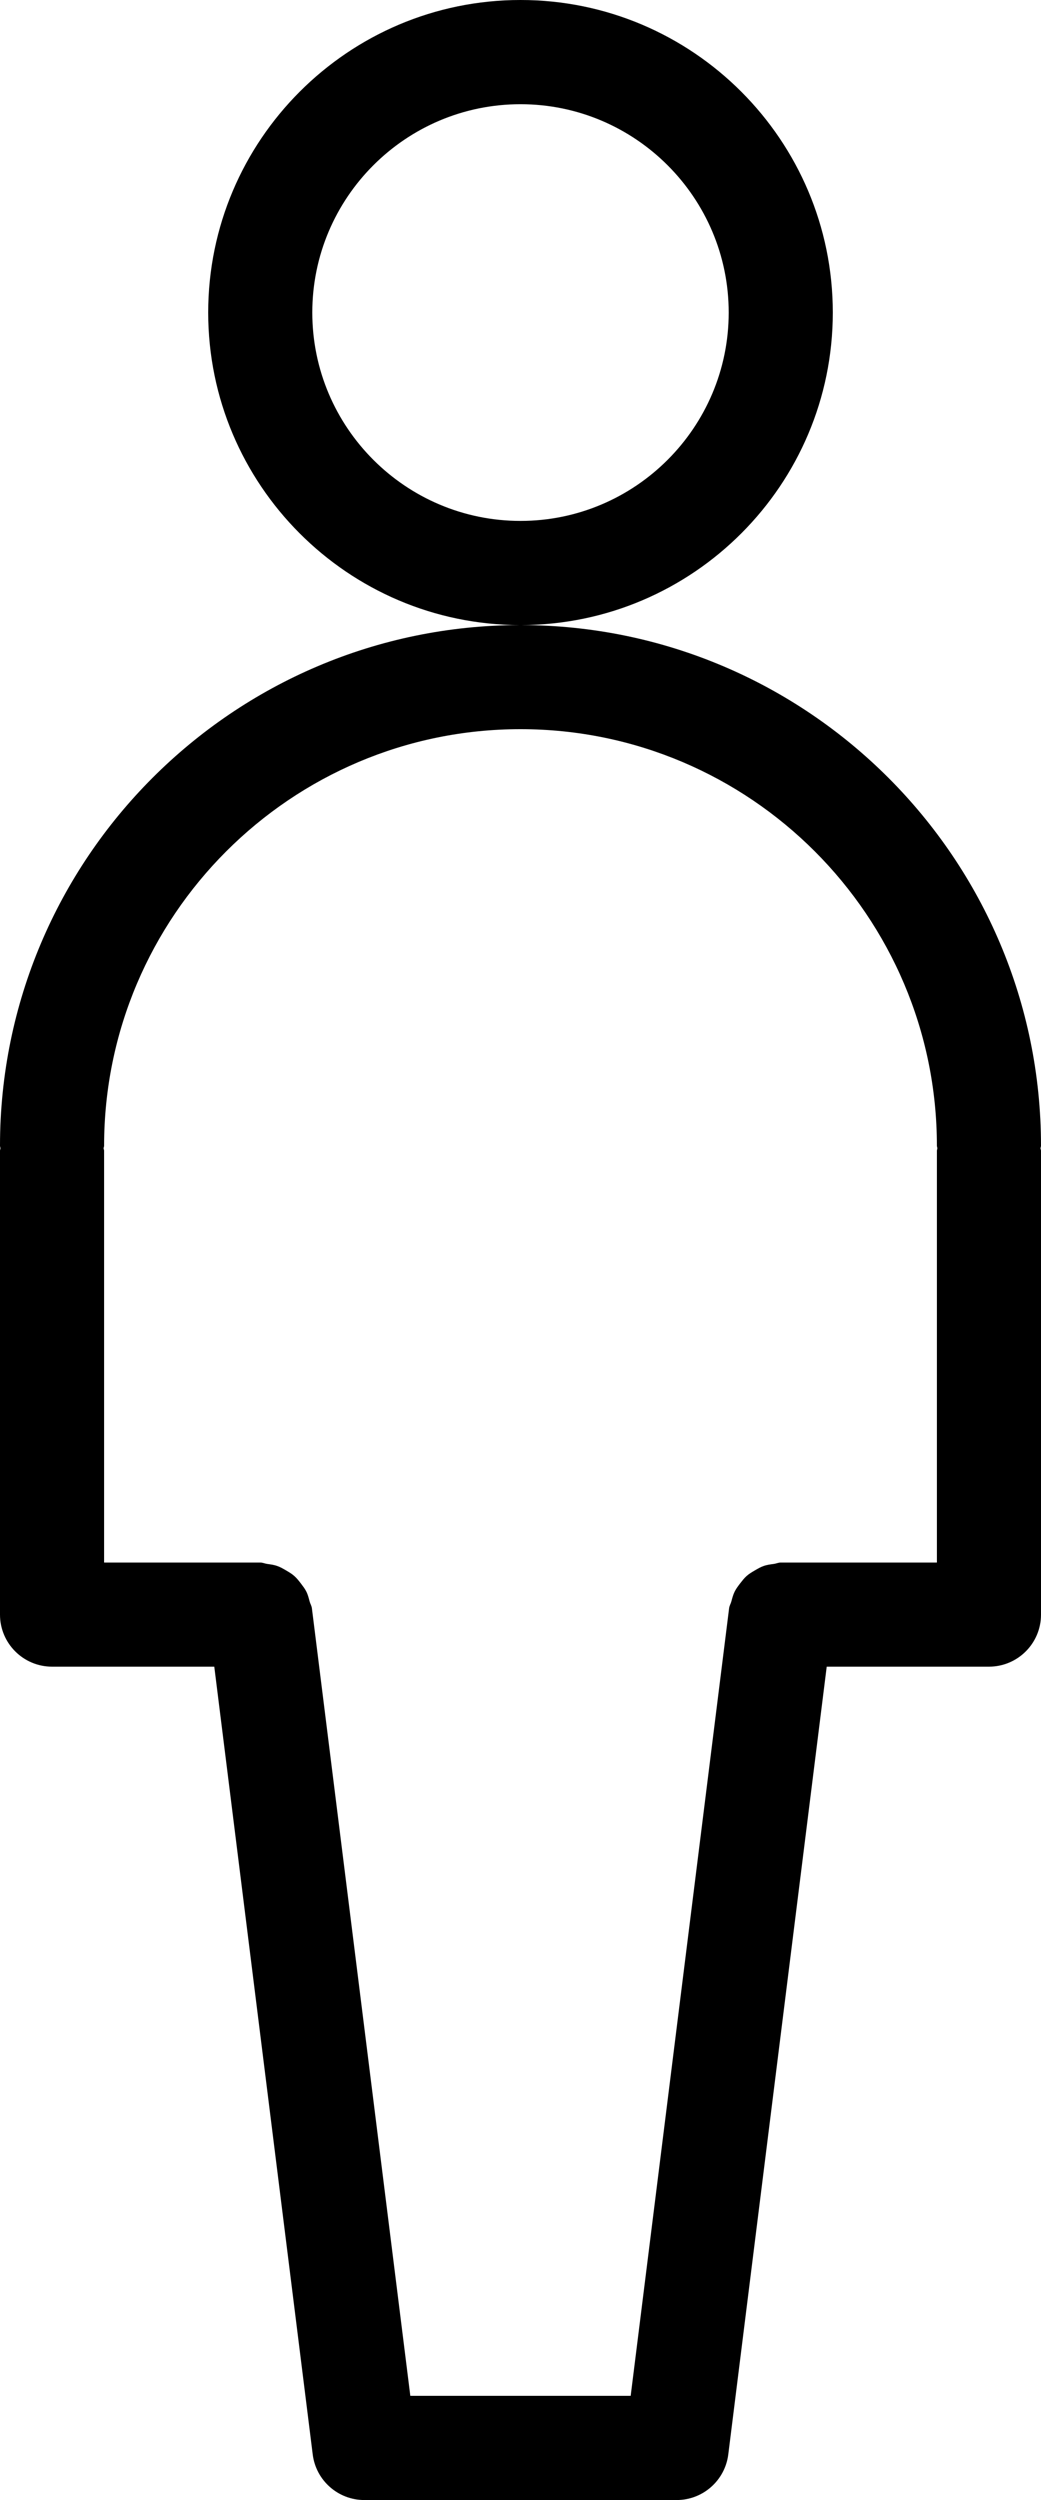 <?xml version="1.0" encoding="UTF-8"?>
<svg width="25px" height="60px" viewBox="0 0 25 60" version="1.1" xmlns="http://www.w3.org/2000/svg" xmlns:xlink="http://www.w3.org/1999/xlink">
    <!-- Generator: Sketch 49.3 (51167) - http://www.bohemiancoding.com/sketch -->
    <title>Mask</title>
    <desc>Created with Sketch.</desc>
    <defs>
        <path d="M12.5,17.5 C6.986,17.5 2.5,21.988 2.5,27.5 C2.5,27.521 2.489,27.539 2.487,27.559 C2.489,27.58 2.5,27.596 2.5,27.617 L2.5,37.501 L6.25,37.501 C6.309,37.501 6.359,37.526 6.415,37.534 C6.499,37.546 6.579,37.555 6.657,37.584 C6.737,37.611 6.806,37.653 6.879,37.695 C6.944,37.734 7.006,37.77 7.062,37.819 C7.127,37.875 7.177,37.94 7.23,38.009 C7.275,38.069 7.32,38.126 7.355,38.195 C7.394,38.271 7.414,38.352 7.436,38.436 C7.451,38.491 7.482,38.538 7.49,38.596 L9.854,57.5 L15.146,57.5 L17.51,38.596 C17.517,38.538 17.549,38.49 17.564,38.434 C17.586,38.352 17.606,38.273 17.644,38.197 C17.68,38.125 17.727,38.064 17.776,38 C17.825,37.938 17.871,37.876 17.93,37.824 C17.991,37.769 18.06,37.73 18.131,37.688 C18.199,37.649 18.262,37.611 18.336,37.585 C18.416,37.556 18.5,37.545 18.586,37.534 C18.642,37.526 18.692,37.501 18.75,37.501 L22.5,37.501 L22.5,27.617 C22.5,27.596 22.511,27.58 22.511,27.559 C22.511,27.539 22.5,27.521 22.5,27.5 C22.5,21.988 18.014,17.5 12.5,17.5 Z M17.5,7.501 C17.5,4.744 15.256,2.501 12.5,2.501 C9.742,2.501 7.5,4.744 7.5,7.501 C7.5,10.259 9.742,12.502 12.5,12.502 C15.256,12.502 17.5,10.259 17.5,7.501 Z M25,38.751 C25,39.441 24.44,40 23.75,40 L19.854,40 L17.49,58.906 C17.412,59.531 16.88,60.001 16.25,60.001 L8.75,60.001 C8.12,60.001 7.587,59.531 7.51,58.906 L5.146,40 L1.25,40 C0.56,40 0,39.441 0,38.751 L0,27.617 C0,27.596 0.011,27.58 0.011,27.559 C0.011,27.539 0,27.521 0,27.5 C0,20.614 5.597,15.011 12.482,15.002 C8.355,14.992 5,11.633 5,7.501 C5,3.365 8.364,0 12.5,0 C16.636,0 20,3.365 20,7.501 C20,11.633 16.645,14.992 12.517,15.002 C19.402,15.011 25,20.614 25,27.5 C25,27.521 24.989,27.539 24.987,27.559 C24.989,27.58 25,27.596 25,27.617 L25,38.751 Z" id="path-1"></path>
    </defs>
    <g id="Symbols" stroke="none" stroke-width="1" fill="none" fill-rule="evenodd">
        <g id="05_icons/user/guests" transform="translate(-28, -10)">
            <g id="🎨Colour" transform="translate(28, 10)">
                <mask id="mask-2" fill="white">
                    <use xlink:href="#path-1"></use>
                </mask>
                <use id="Mask" fill="#000000" xlink:href="#path-1"></use>
            </g>
        </g>
    </g>
</svg>